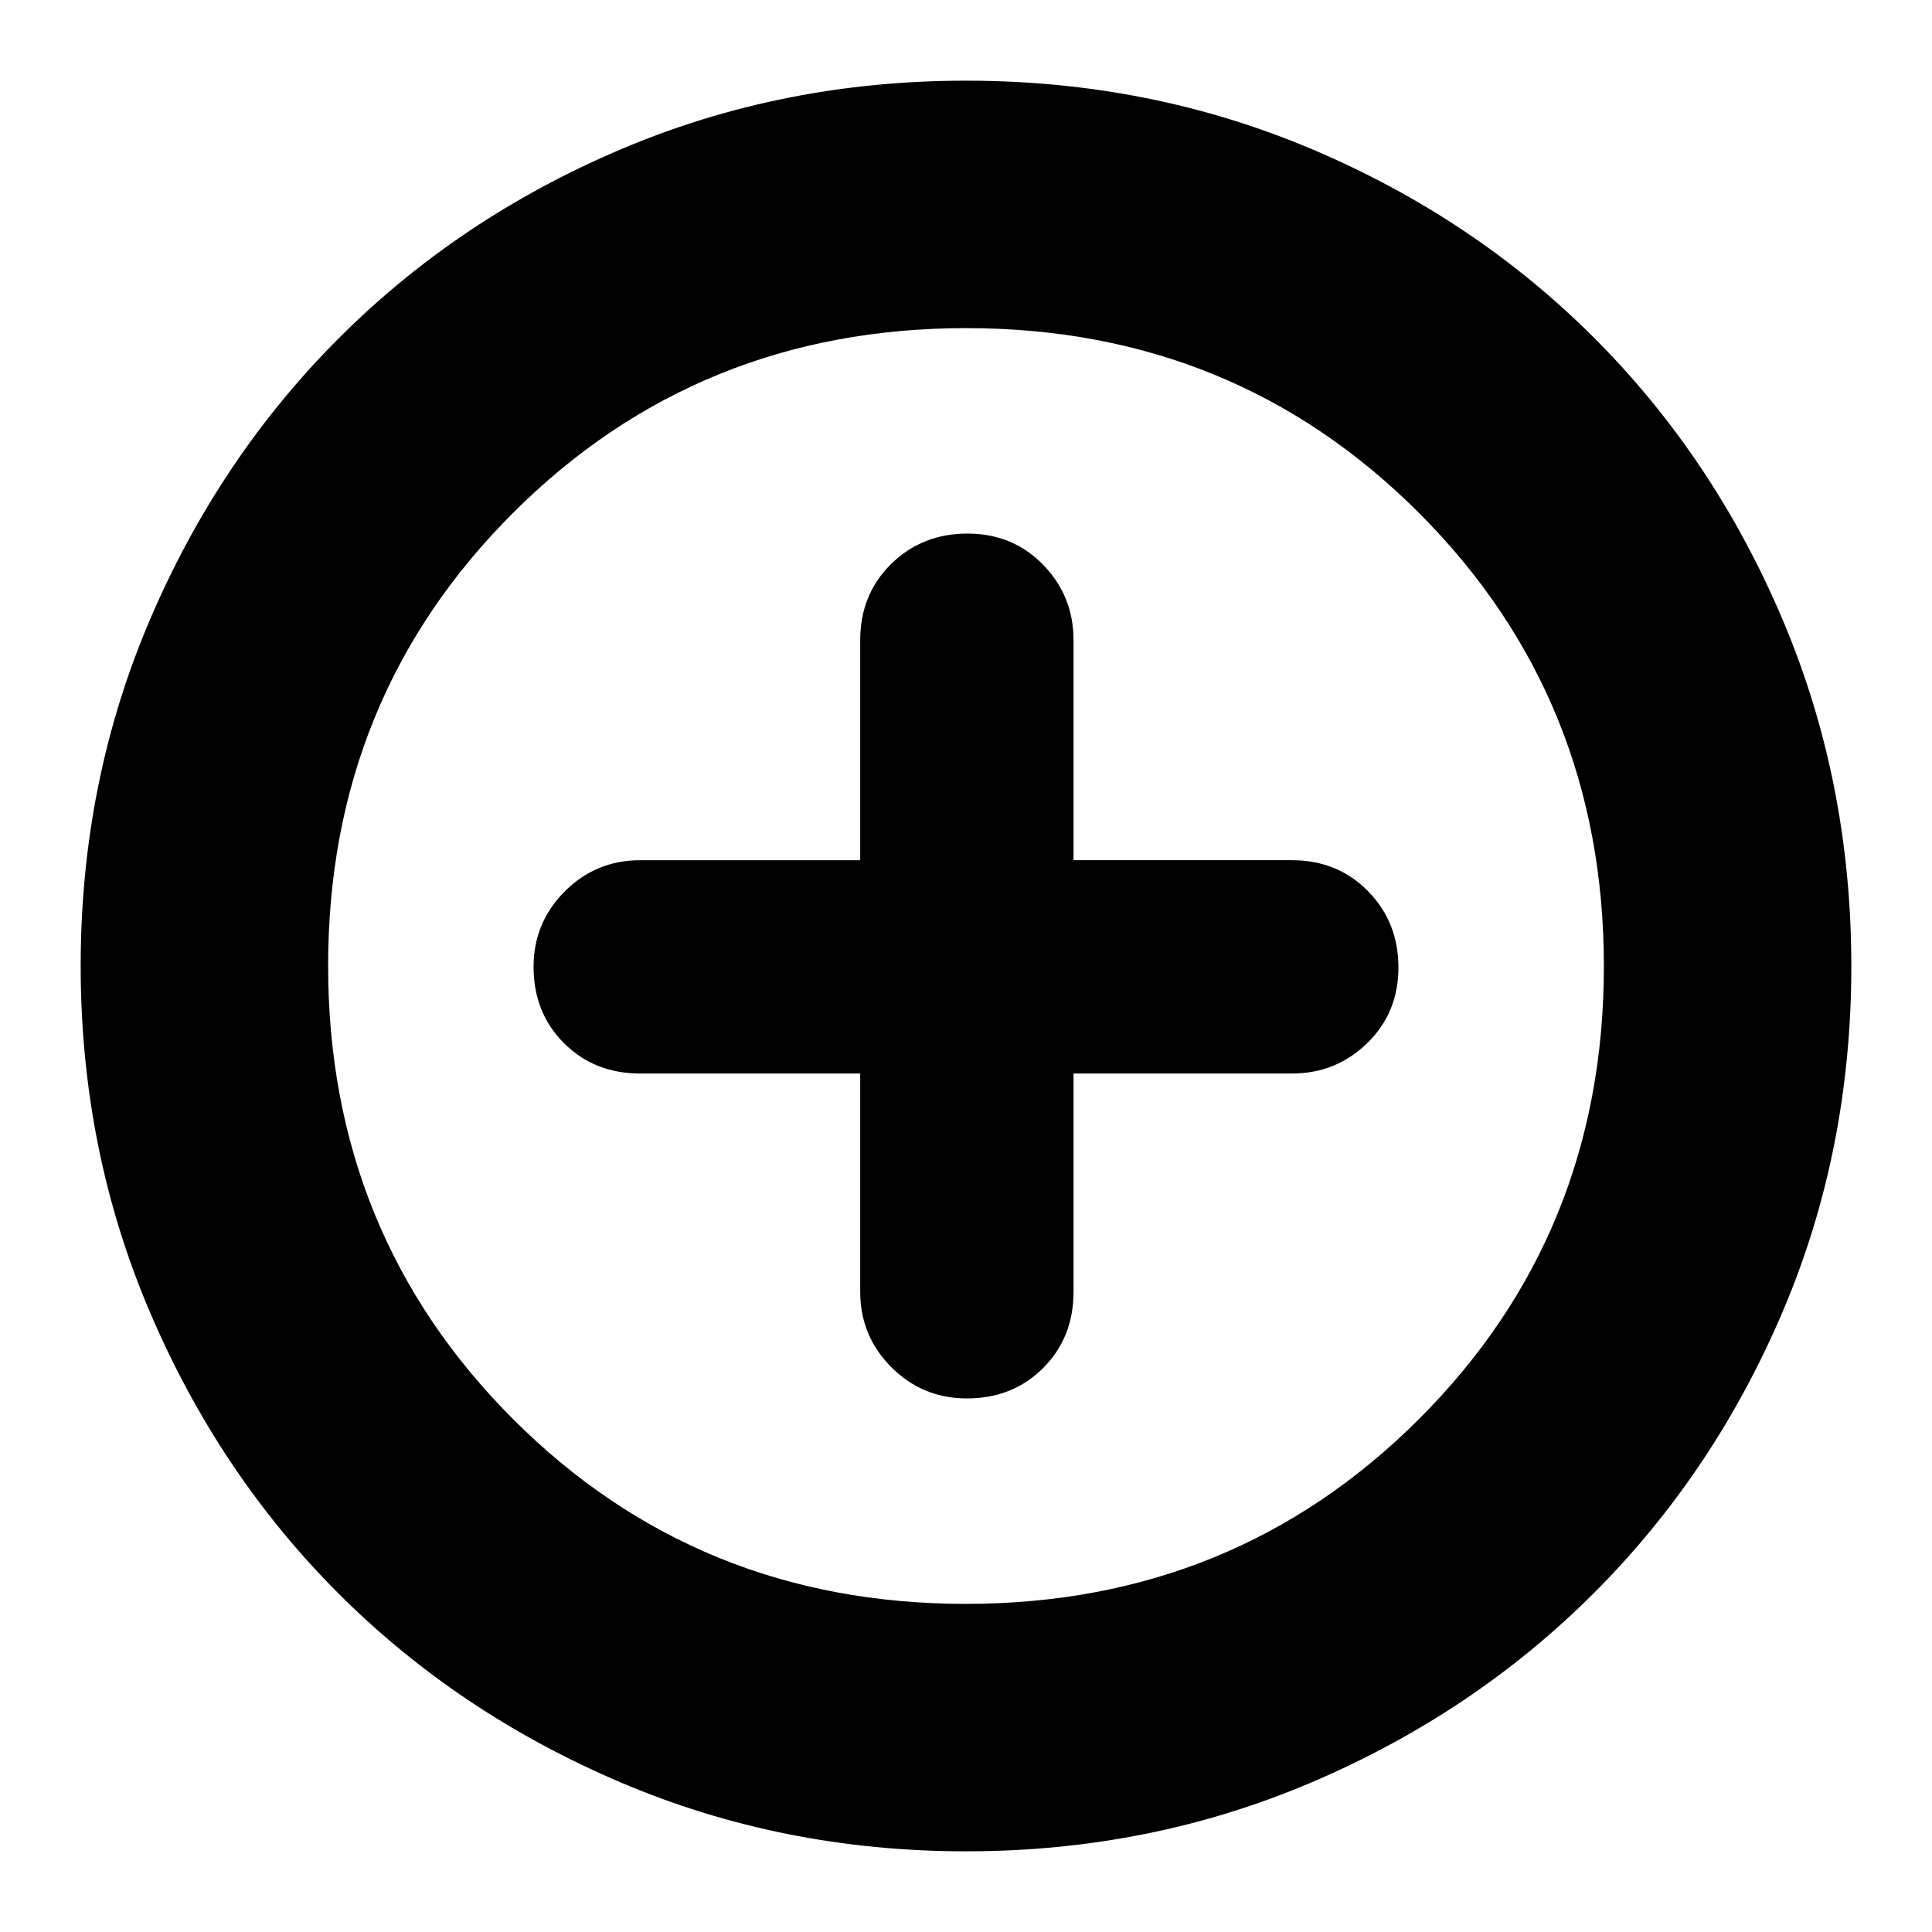 <svg xmlns="http://www.w3.org/2000/svg" height="24" viewBox="0 -960 960 960" width="24"><path d="M427.43-426.57v108.44q0 22 15.5 37.5t37.5 15.5q22.8 0 37.9-15.1 15.1-15.11 15.1-37.9v-108.44h108.44q22 0 37.5-15.1t15.5-37.61q0-22.51-15.1-37.9-15.11-15.39-37.9-15.39H533.43v-109.3q0-22-15.1-37.5t-37.61-15.5q-22.51 0-37.9 15.1-15.39 15.11-15.39 37.9v109.3h-109.3q-22 0-37.5 15.5t-15.5 37.5q0 22.8 15.1 37.9 15.11 15.1 37.9 15.1h109.3ZM480-40.09q-91.34 0-171.86-34.35-80.53-34.35-139.94-93.76-59.41-59.41-93.76-139.94Q40.09-388.66 40.09-480q0-91.59 34.41-172.06 34.4-80.47 94.01-140.04 59.6-59.56 139.93-93.69 80.34-34.12 171.56-34.12 91.58 0 172.07 34.11 80.49 34.12 140.05 93.68 59.56 59.56 93.68 140.08 34.11 80.51 34.11 172.12 0 91.62-34.12 171.71-34.13 80.1-93.69 139.7-59.57 59.61-140.04 94.01Q571.59-40.09 480-40.09Zm-.13-122.95q133.25 0 225.17-91.79 91.92-91.79 91.92-225.04t-91.79-225.17q-91.79-91.92-225.04-91.92t-225.17 91.79q-91.92 91.79-91.92 225.04t91.79 225.17q91.79 91.92 225.04 91.92ZM480-480Z"/></svg>